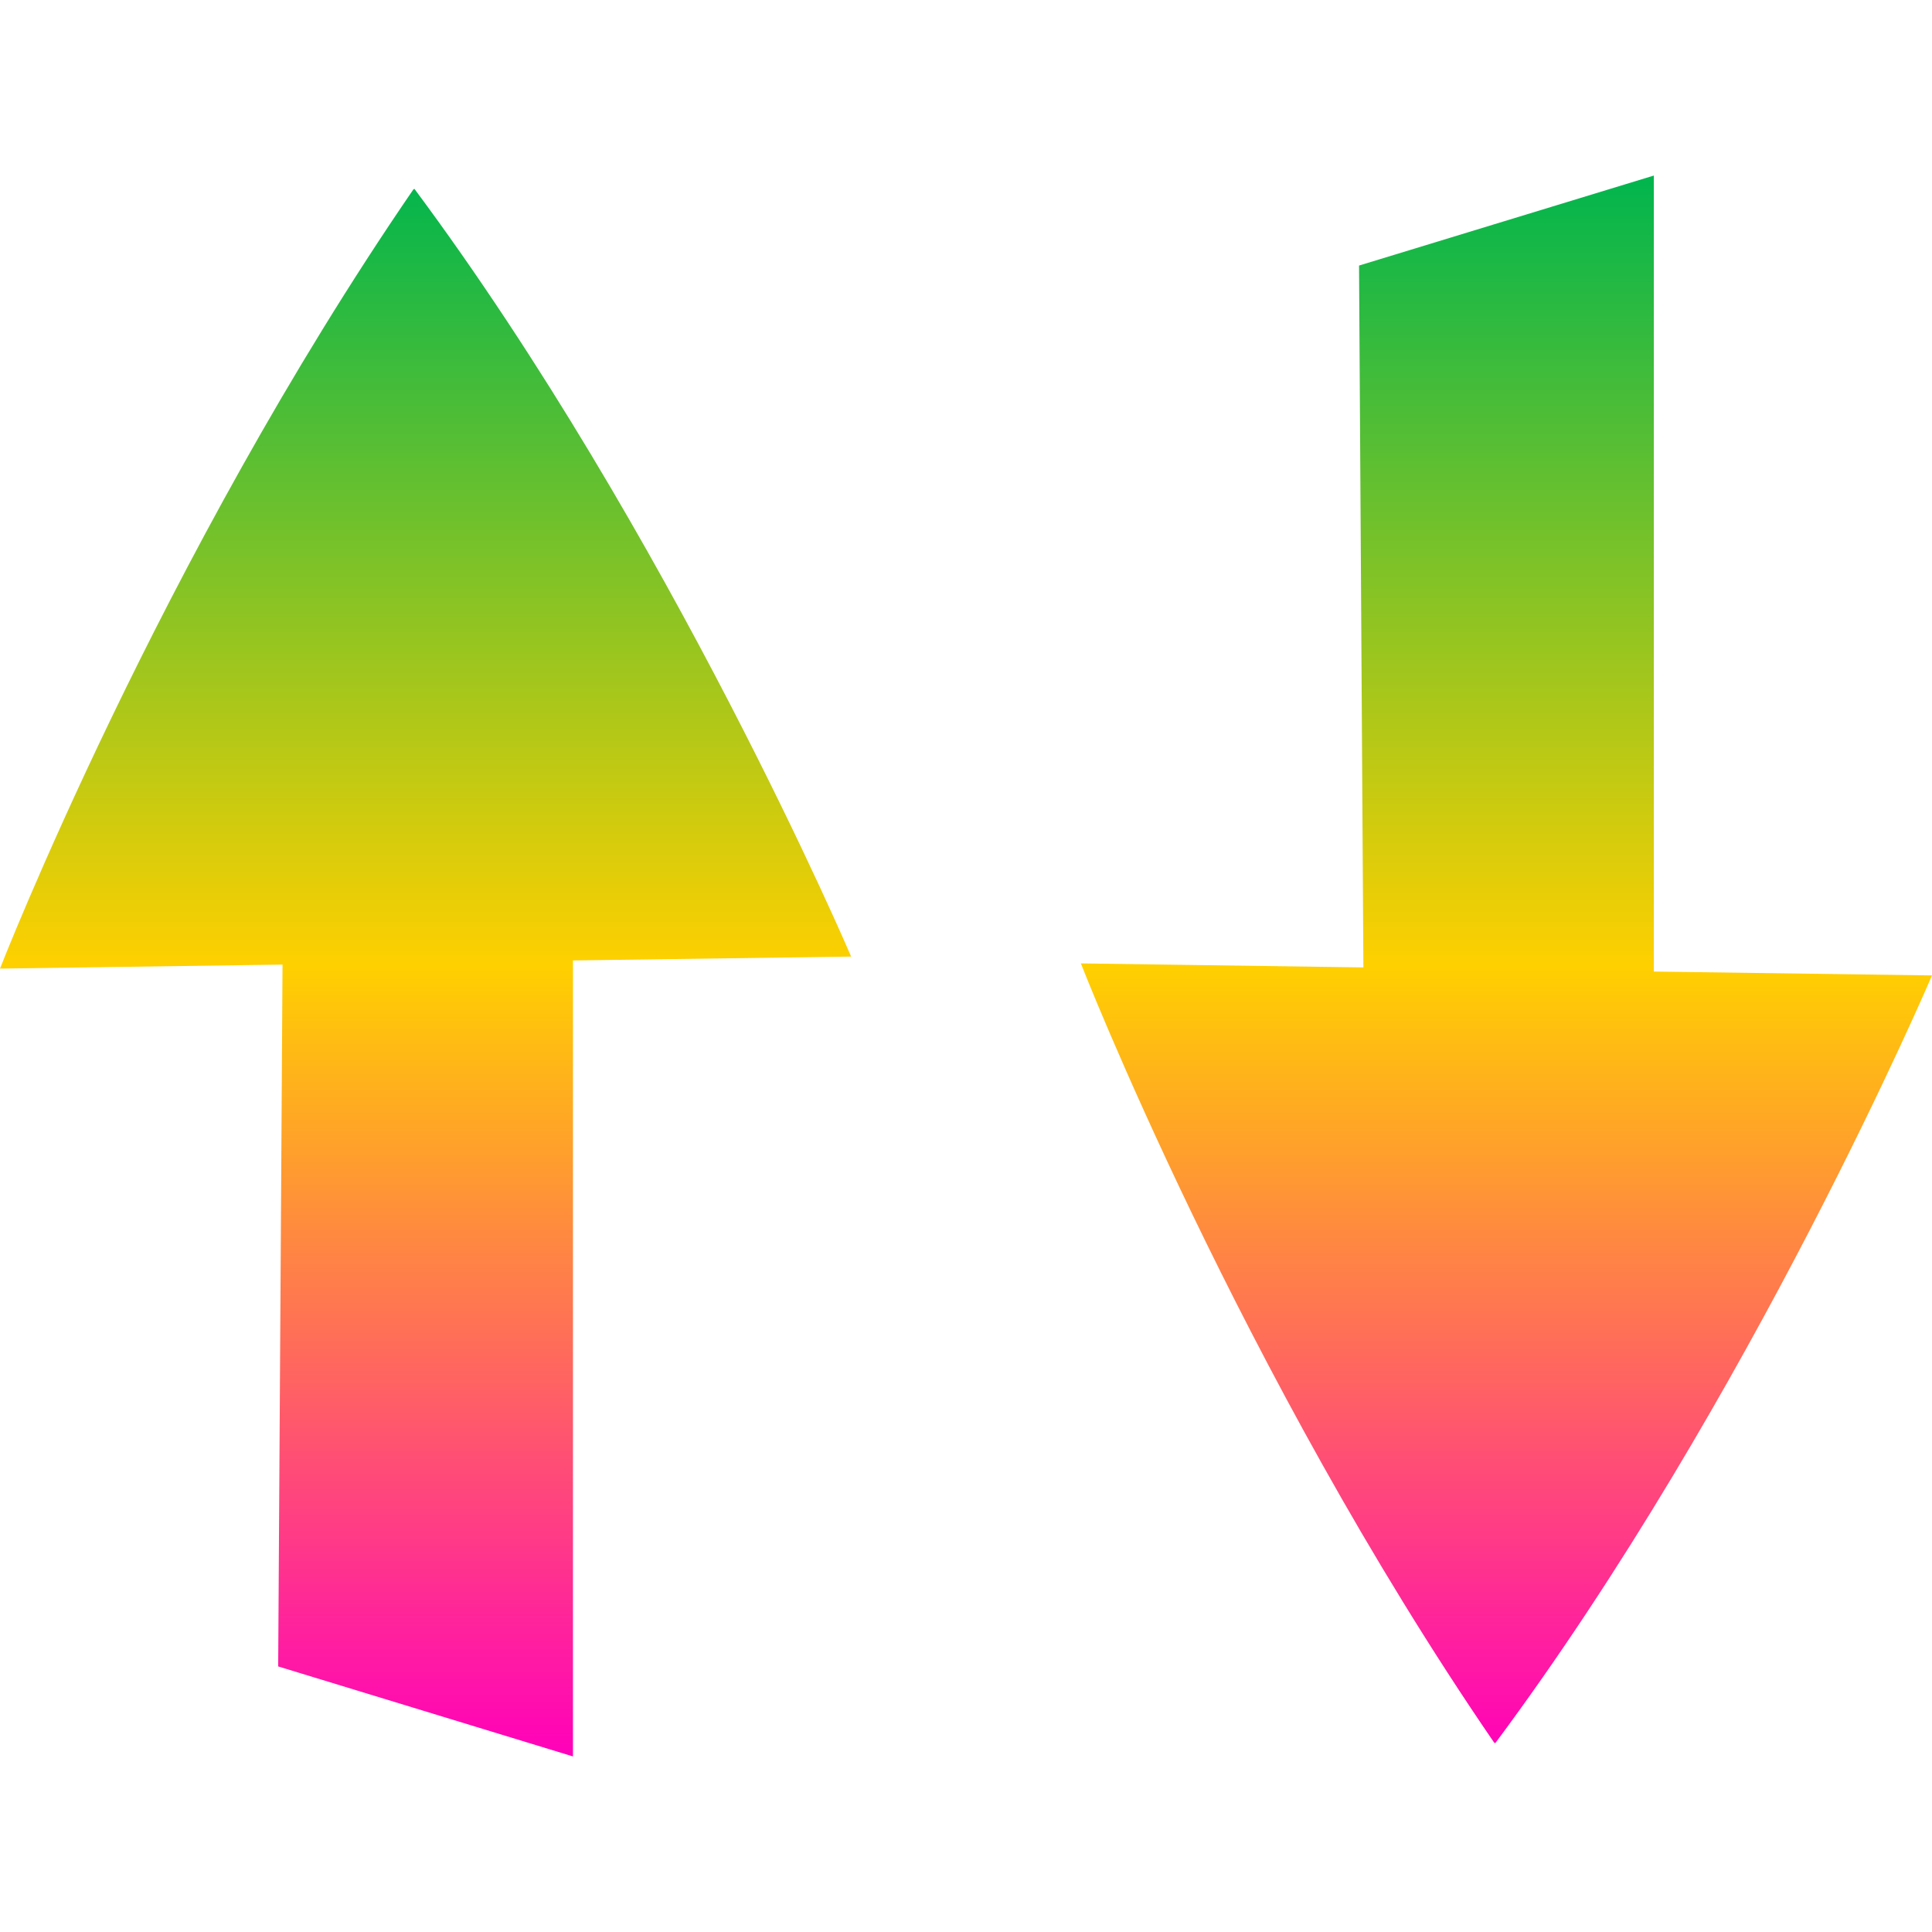 <svg xmlns="http://www.w3.org/2000/svg" xmlns:xlink="http://www.w3.org/1999/xlink" width="64" height="64" viewBox="0 0 64 64" version="1.1"><defs><linearGradient id="linear0" x1="0%" x2="0%" y1="0%" y2="100%"><stop offset="0%" style="stop-color:#00b54e; stop-opacity:1"/><stop offset="50%" style="stop-color:#ffd000; stop-opacity:1"/><stop offset="100%" style="stop-color:#ff00bb; stop-opacity:1"/></linearGradient></defs><g id="surface1"><path style=" stroke:none;fill-rule:evenodd;fill:url(#linear0);" d="M 18.98 31.816 L 18.98 58.184 L 9.215 55.203 L 9.359 31.953 L 0 32.086 C 0 32.086 5.273 18.551 13.695 6.273 C 13.695 6.273 13.699 6.273 13.699 6.27 C 13.703 6.27 13.711 6.27 13.711 6.266 C 13.715 6.266 13.715 6.258 13.719 6.258 C 13.723 6.258 13.723 6.258 13.73 6.258 C 22.215 17.664 28.195 31.688 28.195 31.688 Z M 54.785 32.184 L 54.785 5.816 L 45.02 8.797 L 45.164 32.047 L 35.805 31.914 C 35.805 31.914 41.078 45.449 49.496 57.727 C 49.5 57.727 49.508 57.727 49.508 57.73 C 49.512 57.73 49.516 57.73 49.516 57.734 C 49.52 57.734 49.52 57.742 49.527 57.742 C 49.531 57.742 49.531 57.742 49.535 57.742 C 58.023 46.336 64 32.312 64 32.312 Z M 54.785 32.184 "/></g></svg>

